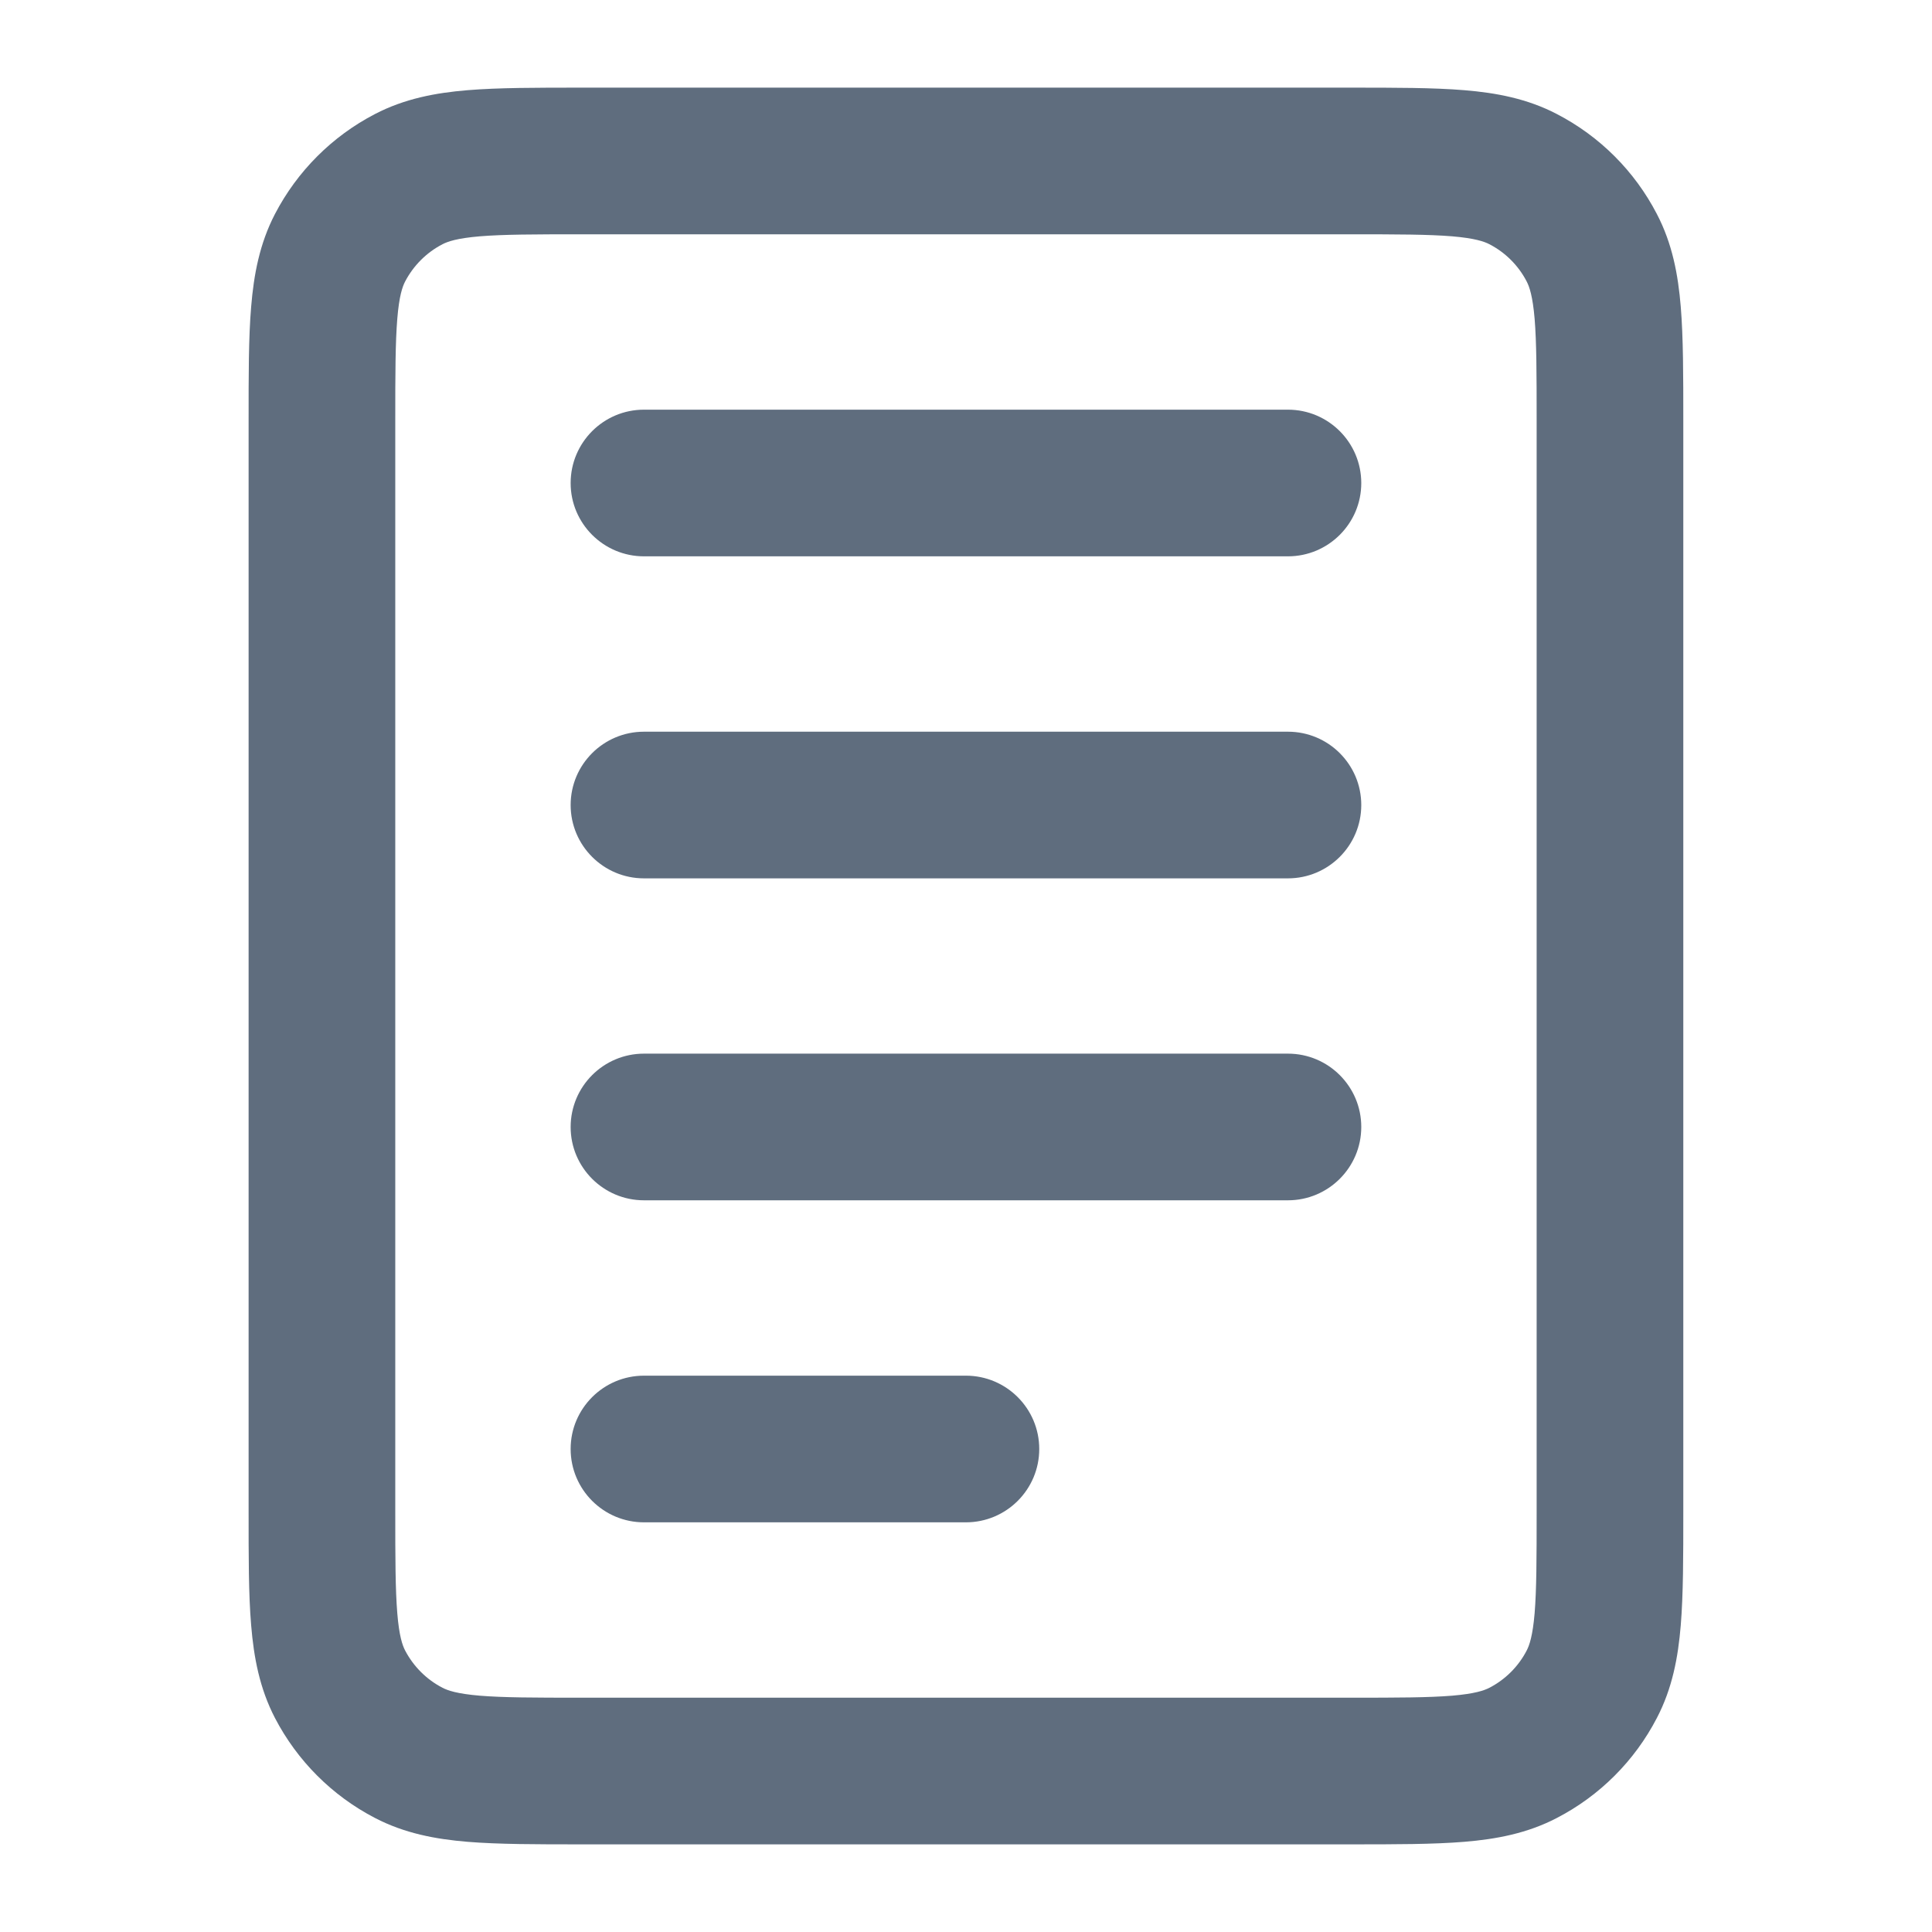<svg width="22" height="22" viewBox="0 0 22 22" fill="none" xmlns="http://www.w3.org/2000/svg">
<g id="document/5">
<path id="Icon" d="M7.333 11.998C6.872 11.998 6.498 12.372 6.498 12.833C6.498 13.294 6.872 13.668 7.333 13.668V11.998ZM14.666 13.668C15.127 13.668 15.501 13.294 15.501 12.833C15.501 12.372 15.127 11.998 14.666 11.998V13.668ZM7.333 8.332C6.872 8.332 6.498 8.705 6.498 9.167C6.498 9.628 6.872 10.002 7.333 10.002V8.332ZM14.666 10.002C15.127 10.002 15.501 9.628 15.501 9.167C15.501 8.705 15.127 8.332 14.666 8.332V10.002ZM7.333 4.665C6.872 4.665 6.498 5.039 6.498 5.5C6.498 5.961 6.872 6.335 7.333 6.335V4.665ZM14.666 6.335C15.127 6.335 15.501 5.961 15.501 5.5C15.501 5.039 15.127 4.665 14.666 4.665V6.335ZM7.333 15.665C6.872 15.665 6.498 16.039 6.498 16.5C6.498 16.961 6.872 17.335 7.333 17.335V15.665ZM10.999 17.335C11.46 17.335 11.834 16.961 11.834 16.5C11.834 16.039 11.46 15.665 10.999 15.665V17.335ZM4.654 19.96L4.269 20.701L4.654 19.96ZM3.872 19.178L3.131 19.563L3.872 19.178ZM18.126 19.178L18.867 19.563L18.126 19.178ZM17.345 19.96L17.729 20.701L17.345 19.96ZM17.345 2.04L17.729 1.299L17.345 2.04ZM18.126 2.821L18.867 2.437V2.437L18.126 2.821ZM4.654 2.04L4.269 1.299L4.654 2.04ZM3.872 2.821L3.131 2.437L3.872 2.821ZM7.333 13.668H14.666V11.998H7.333V13.668ZM7.333 10.002H14.666V8.332H7.333V10.002ZM7.333 6.335H14.666V4.665H7.333V6.335ZM7.333 17.335H10.999V15.665H7.333V17.335ZM6.618 2.668H15.381V0.998H6.618V2.668ZM17.498 4.785V17.215H19.168V4.785H17.498ZM15.381 19.332H6.618V21.002H15.381V19.332ZM4.501 17.215V4.785H2.831V17.215H4.501ZM6.618 19.332C6.082 19.332 5.731 19.331 5.463 19.309C5.204 19.287 5.099 19.25 5.039 19.219L4.269 20.701C4.607 20.877 4.961 20.943 5.324 20.973C5.678 21.002 6.11 21.002 6.618 21.002V19.332ZM2.831 17.215C2.831 17.723 2.83 18.155 2.86 18.508C2.89 18.872 2.956 19.226 3.131 19.563L4.613 18.794C4.582 18.734 4.545 18.628 4.524 18.37C4.502 18.102 4.501 17.751 4.501 17.215H2.831ZM5.039 19.219C4.857 19.125 4.708 18.976 4.613 18.794L3.131 19.563C3.385 20.051 3.782 20.448 4.269 20.701L5.039 19.219ZM17.498 17.215C17.498 17.751 17.497 18.102 17.475 18.37C17.453 18.628 17.416 18.734 17.385 18.794L18.867 19.563C19.043 19.226 19.109 18.872 19.139 18.508C19.168 18.155 19.168 17.723 19.168 17.215H17.498ZM15.381 21.002C15.889 21.002 16.321 21.002 16.674 20.973C17.038 20.943 17.392 20.877 17.729 20.701L16.96 19.219C16.9 19.25 16.794 19.287 16.536 19.309C16.268 19.331 15.917 19.332 15.381 19.332V21.002ZM17.385 18.794C17.291 18.976 17.142 19.125 16.96 19.219L17.729 20.701C18.217 20.448 18.614 20.051 18.867 19.563L17.385 18.794ZM15.381 2.668C15.917 2.668 16.268 2.669 16.536 2.691C16.794 2.713 16.9 2.75 16.96 2.781L17.729 1.299C17.392 1.123 17.038 1.057 16.674 1.027C16.321 0.998 15.889 0.998 15.381 0.998V2.668ZM19.168 4.785C19.168 4.277 19.168 3.845 19.139 3.492C19.109 3.128 19.043 2.774 18.867 2.437L17.385 3.206C17.416 3.266 17.453 3.372 17.475 3.63C17.497 3.898 17.498 4.249 17.498 4.785H19.168ZM16.96 2.781C17.142 2.875 17.291 3.024 17.385 3.206L18.867 2.437C18.614 1.949 18.217 1.552 17.729 1.299L16.96 2.781ZM6.618 0.998C6.11 0.998 5.678 0.998 5.324 1.027C4.961 1.057 4.607 1.123 4.269 1.299L5.039 2.781C5.099 2.75 5.204 2.713 5.463 2.691C5.731 2.669 6.082 2.668 6.618 2.668V0.998ZM4.501 4.785C4.501 4.249 4.502 3.898 4.524 3.63C4.545 3.372 4.582 3.266 4.613 3.206L3.131 2.437C2.956 2.774 2.89 3.128 2.86 3.492C2.83 3.845 2.831 4.277 2.831 4.785H4.501ZM4.269 1.299C3.782 1.552 3.385 1.949 3.131 2.437L4.613 3.206C4.708 3.024 4.857 2.875 5.039 2.781L4.269 1.299Z" fill="#5F6D7E"/>
</g>
</svg>
